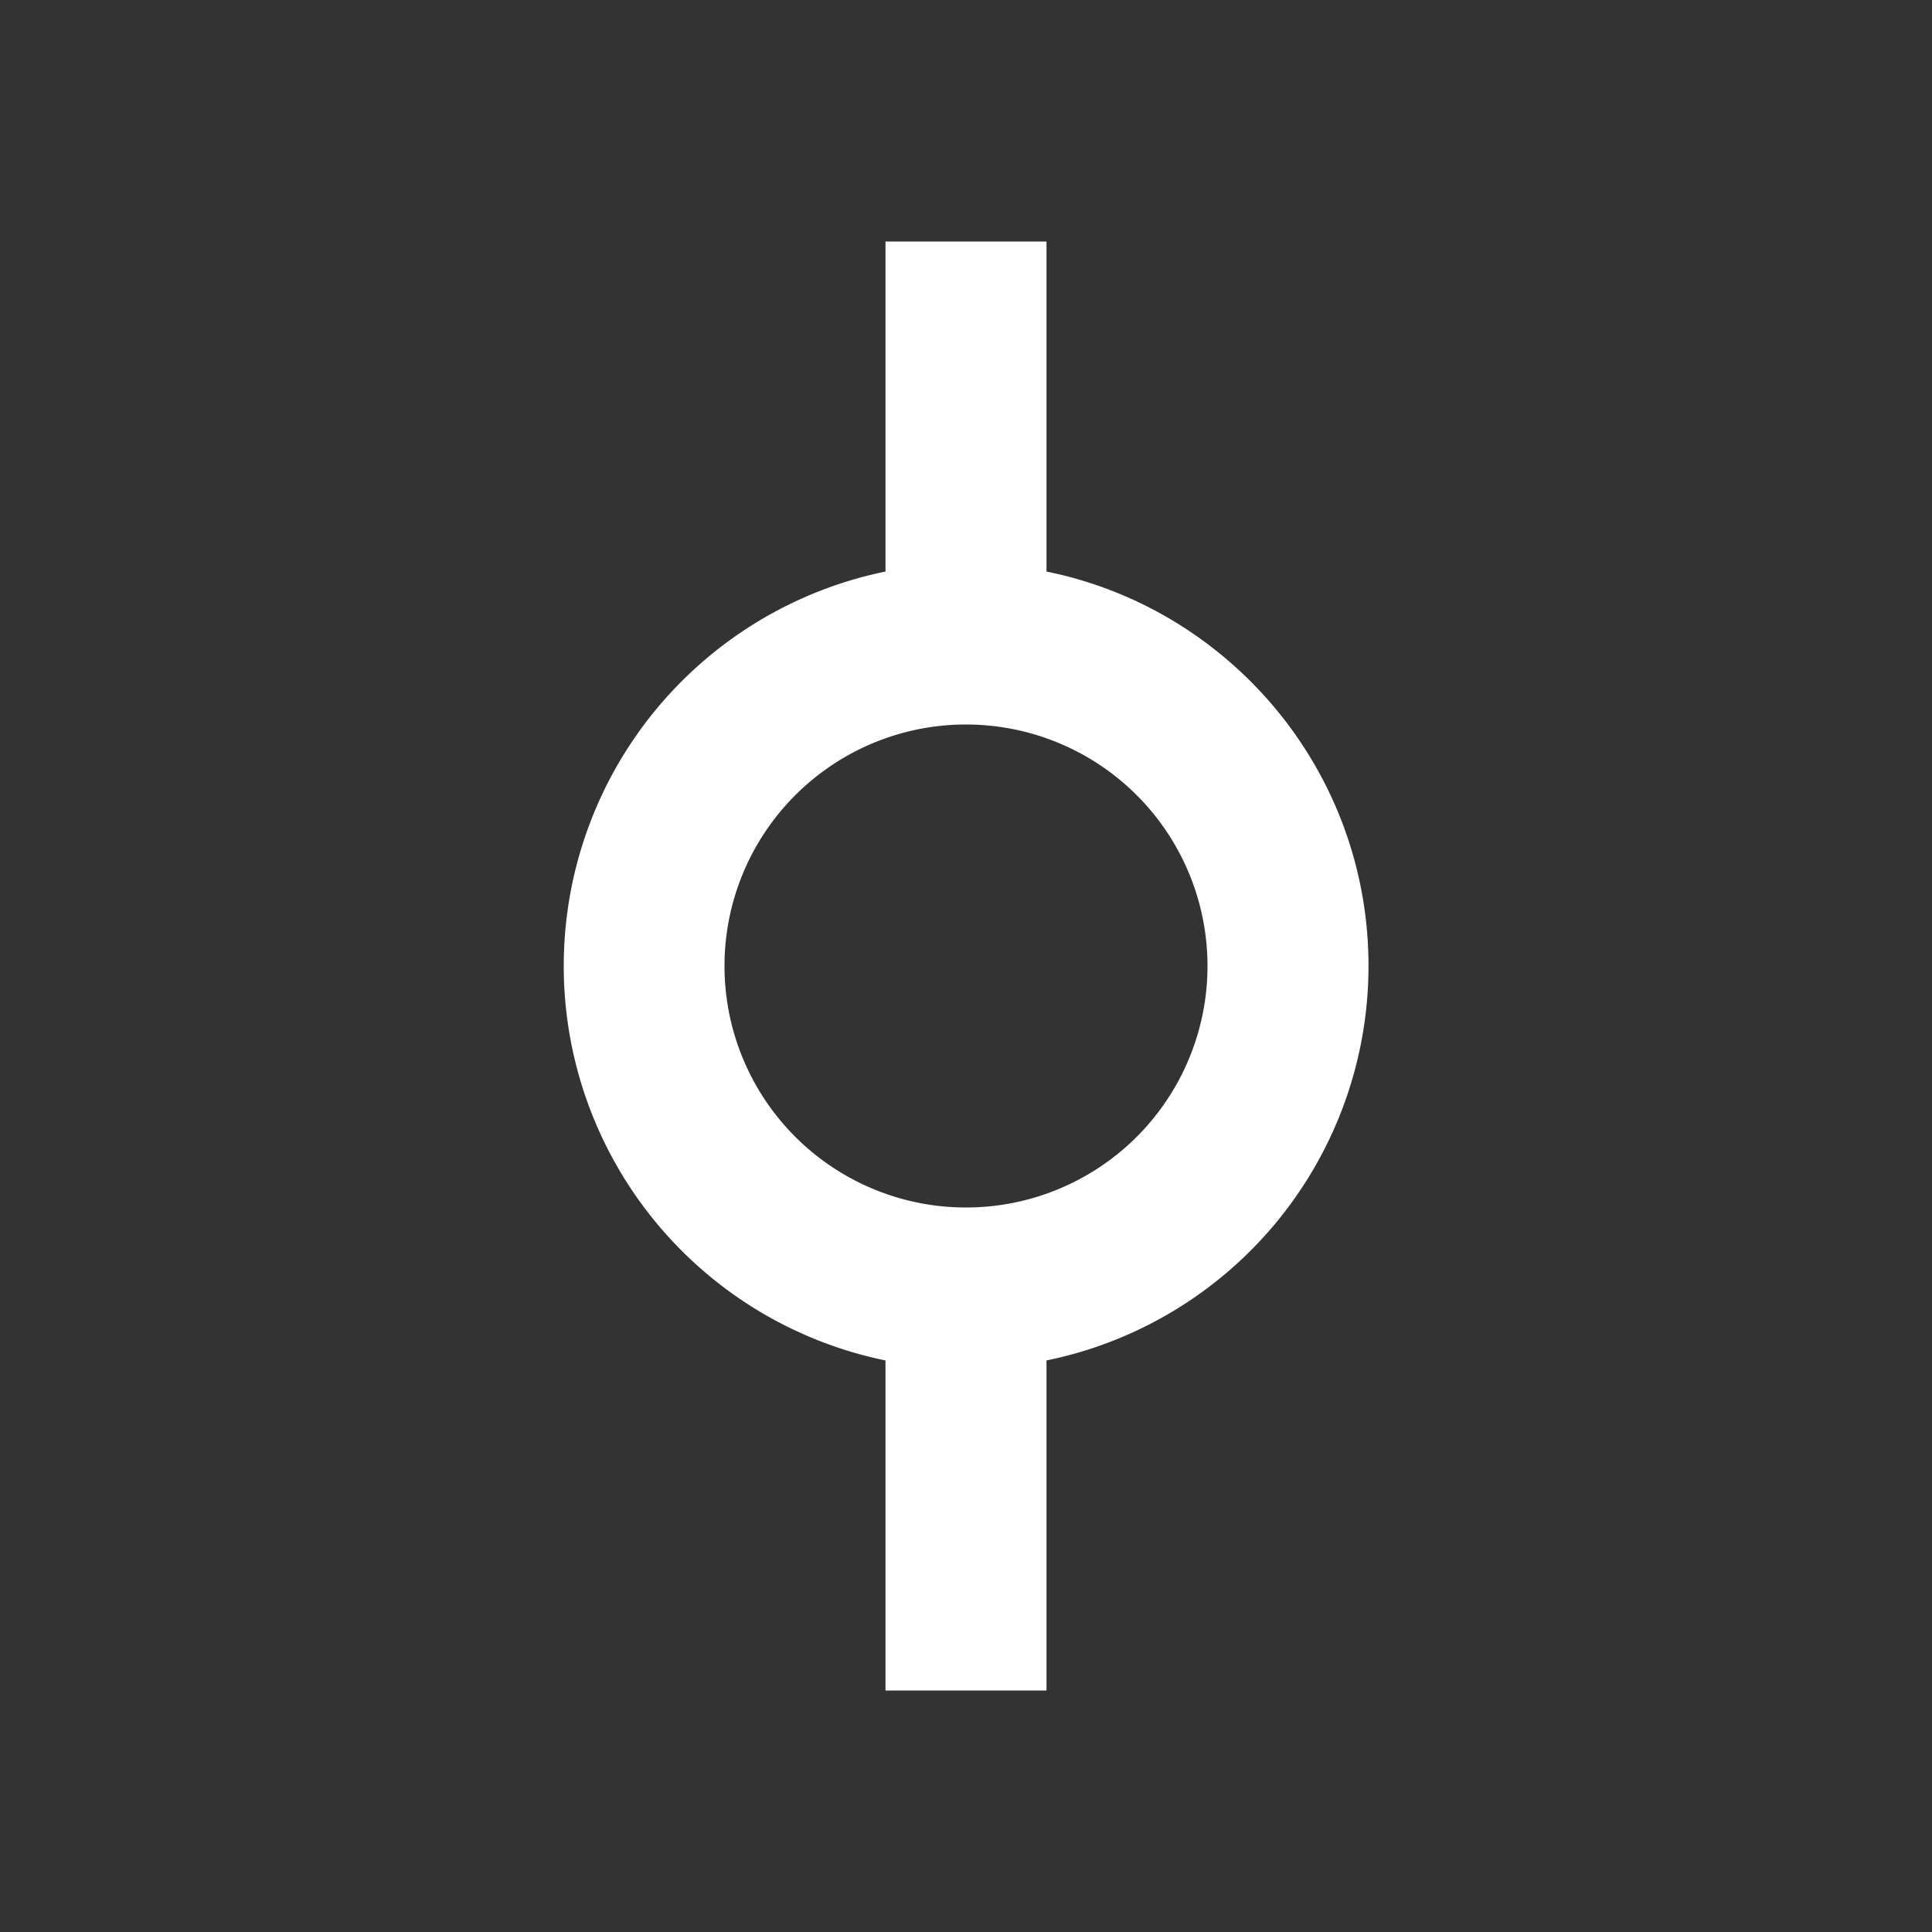 <svg xmlns="http://www.w3.org/2000/svg" xmlns:xlink="http://www.w3.org/1999/xlink" aria-hidden="true" focusable="false" width="1em" height="1em" style="-ms-transform: rotate(360deg); -webkit-transform: rotate(360deg); transform: rotate(360deg);" preserveAspectRatio="xMidYMid meet" viewBox="0 0 24 24"><rect x="0" y="0" width="24" height="24" fill="#333333" stroke="none"/><path d="M17 12a5.002 5.002 0 0 1-4 4.9V21h-2v-4.1a5.002 5.002 0 0 1 0-9.8V3h2v4.1c2.282.463 4 2.481 4 4.9zm-5-3a3 3 0 1 0 0 6 3 3 0 0 0 0-6z" fill="white"/></svg>
